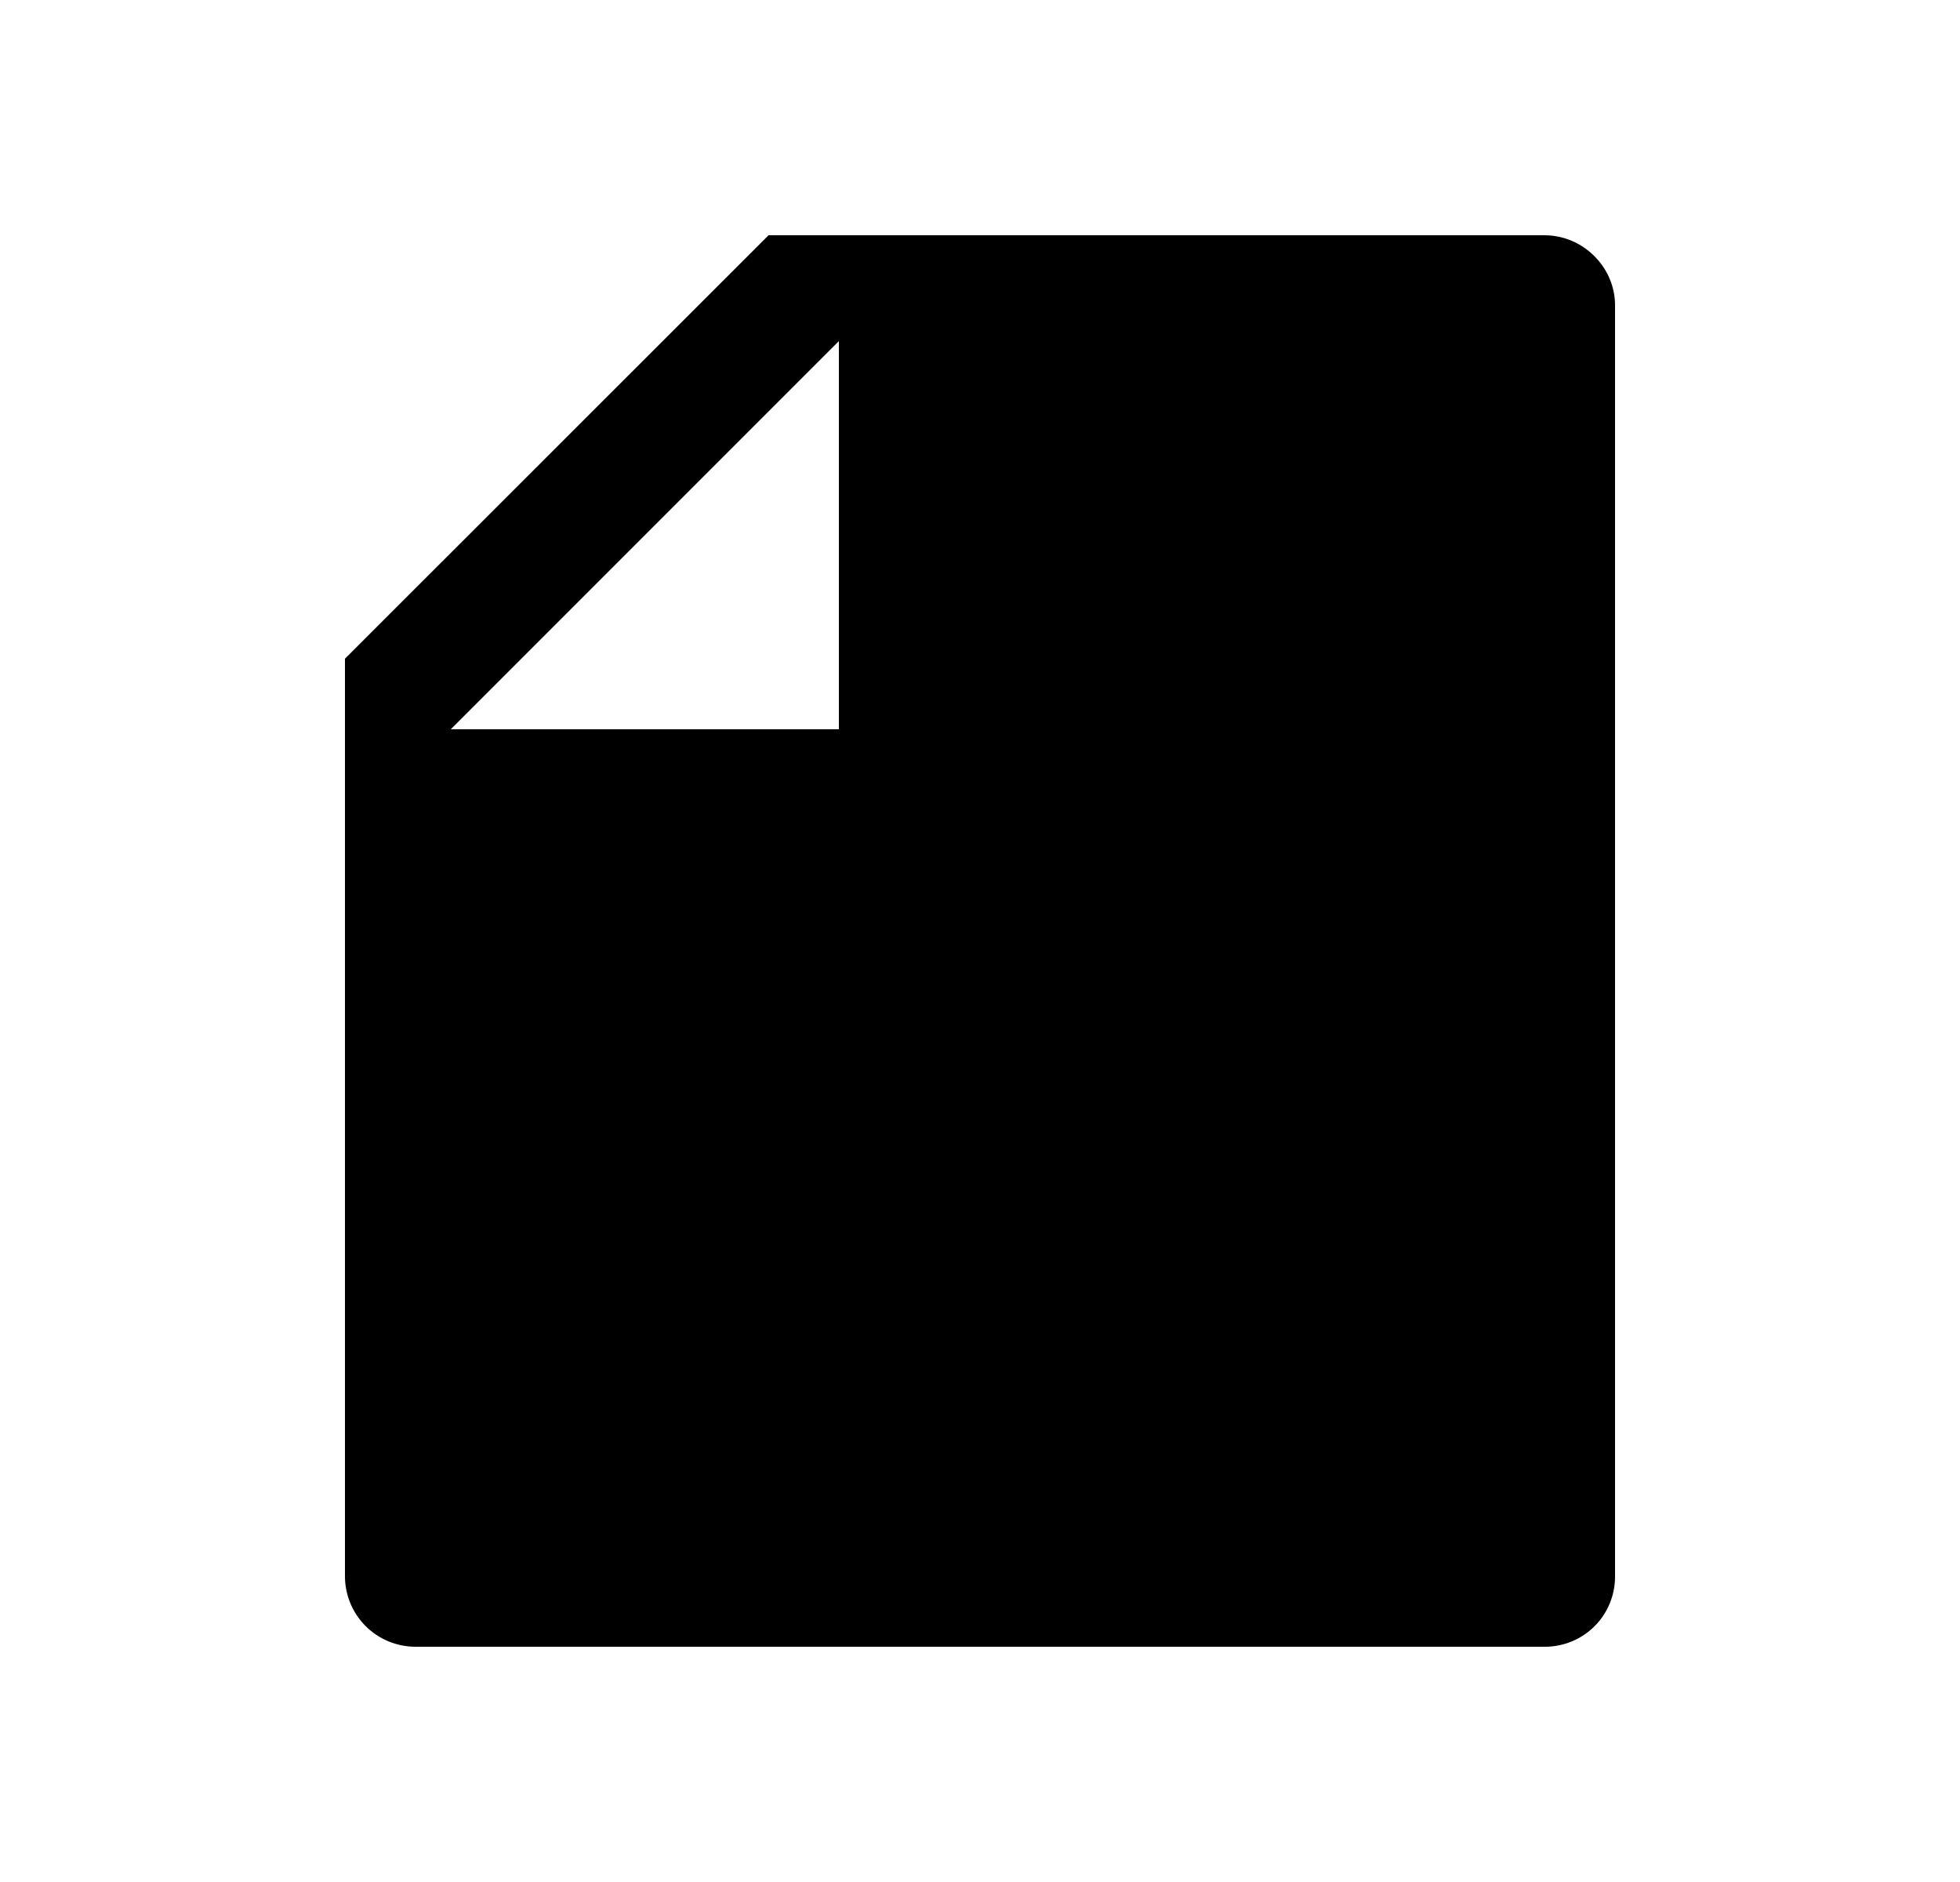 <svg width="25" height="24" viewBox="0 0 25 24" fill="none" xmlns="http://www.w3.org/2000/svg">
<path d="M4.4 8.4L9.803 3H19.698C20.195 3 20.6 3.409 20.6 3.893V20.107C20.6 20.344 20.506 20.571 20.338 20.739C20.17 20.906 19.943 21 19.706 21H5.294C5.176 20.999 5.059 20.975 4.95 20.929C4.841 20.883 4.742 20.816 4.659 20.732C4.576 20.648 4.511 20.548 4.466 20.439C4.422 20.329 4.399 20.212 4.4 20.094V8.4ZM10.7 4.35L5.75 9.3H10.7V4.35Z" fill="#0A0D14" style="fill:#0A0D14;fill:color(display-p3 0.039 0.051 0.078);fill-opacity:1;"/>
</svg>
